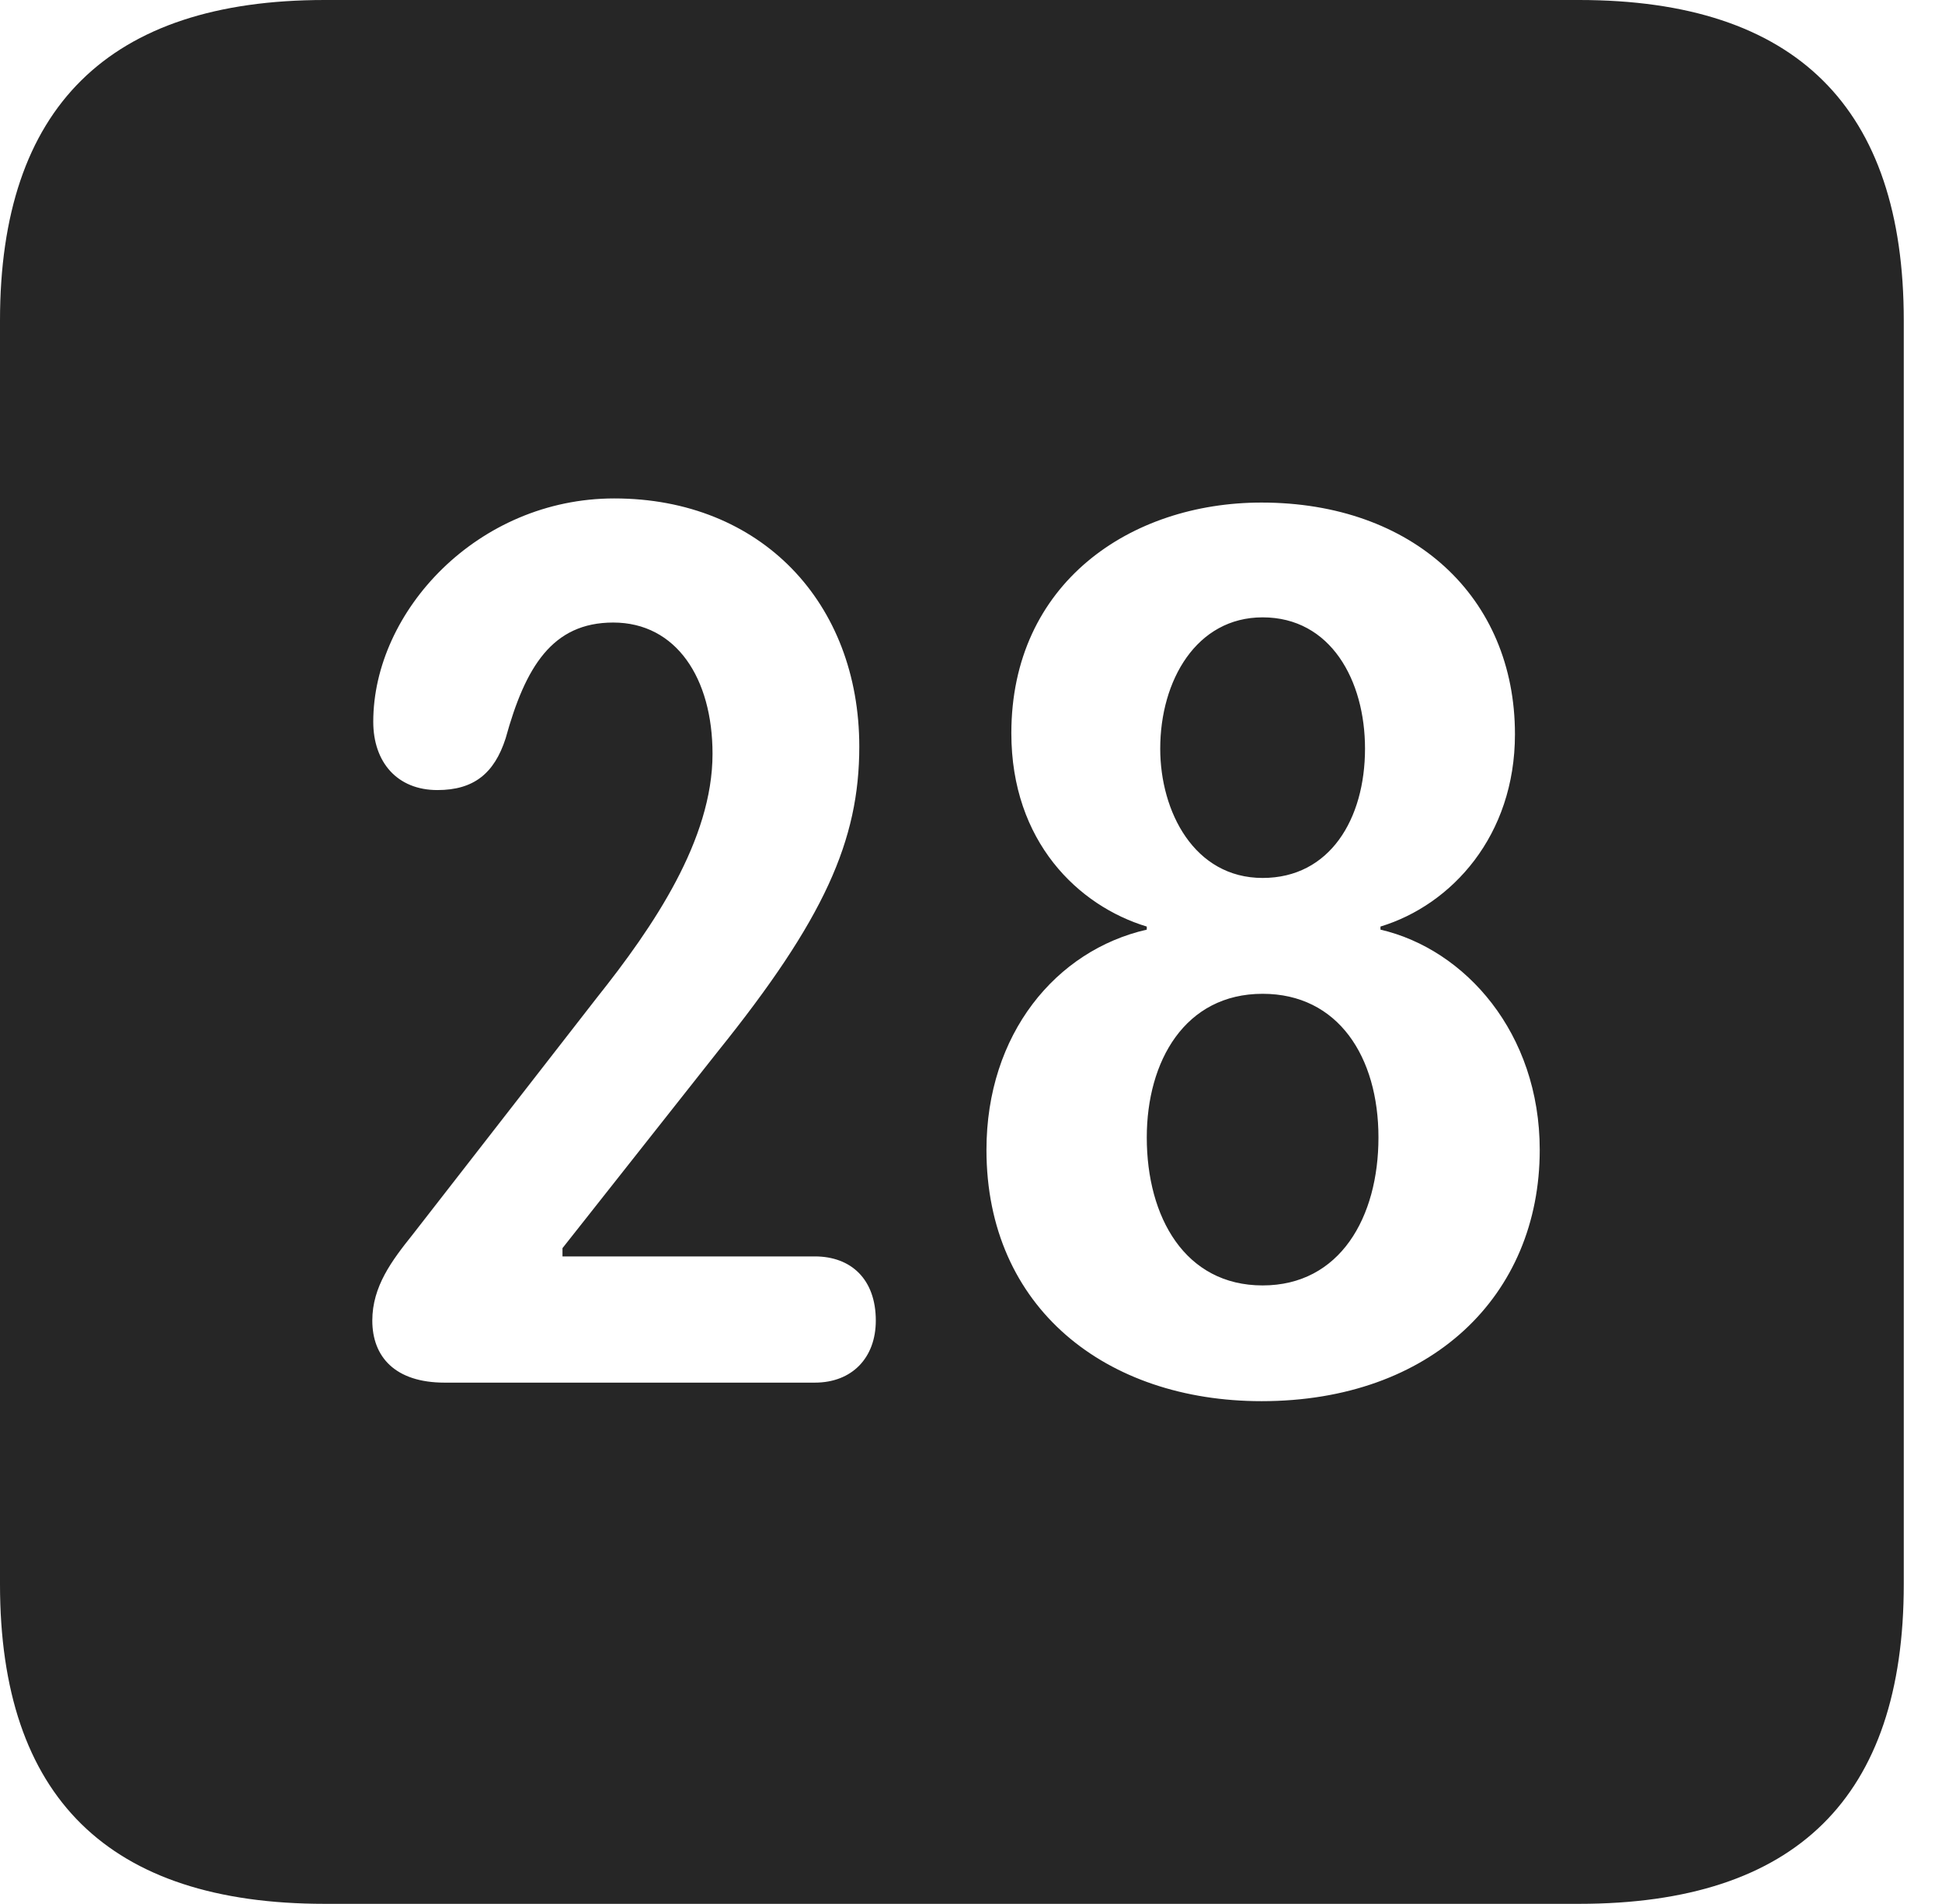 <?xml version="1.0" encoding="UTF-8"?>
<!--Generator: Apple Native CoreSVG 341-->
<!DOCTYPE svg
PUBLIC "-//W3C//DTD SVG 1.1//EN"
       "http://www.w3.org/Graphics/SVG/1.1/DTD/svg11.dtd">
<svg version="1.1" xmlns="http://www.w3.org/2000/svg" xmlns:xlink="http://www.w3.org/1999/xlink" viewBox="0 0 18.34 17.979">
 <g>
  <rect height="17.979" opacity="0" width="18.34" x="0" y="0"/>
  <path d="M17.979 3.027L17.979 14.961C17.979 16.973 16.963 17.979 14.912 17.979L3.066 17.979C1.025 17.979 0 16.973 0 14.961L0 3.027C0 1.016 1.025 0 3.066 0L14.912 0C16.963 0 17.979 1.016 17.979 3.027ZM9.551 6.924C9.551 7.949 10.185 8.555 10.83 8.75L10.83 8.779C9.971 8.975 9.316 9.766 9.316 10.859C9.316 12.354 10.449 13.232 11.914 13.232C13.516 13.232 14.541 12.236 14.541 10.859C14.541 9.756 13.838 8.965 13.037 8.779L13.037 8.75C13.711 8.545 14.307 7.891 14.307 6.934C14.307 5.635 13.34 4.746 11.914 4.746C10.674 4.746 9.551 5.508 9.551 6.924ZM3.525 6.816C3.525 7.197 3.75 7.461 4.131 7.461C4.473 7.461 4.668 7.305 4.775 6.973C4.961 6.299 5.215 5.879 5.791 5.879C6.387 5.879 6.729 6.406 6.729 7.119C6.729 7.93 6.172 8.75 5.635 9.424L3.896 11.66C3.701 11.904 3.516 12.148 3.516 12.471C3.516 12.812 3.73 13.057 4.199 13.057L7.695 13.057C8.047 13.057 8.271 12.822 8.271 12.471C8.271 12.08 8.037 11.865 7.695 11.865L5.312 11.865L5.312 11.787L6.777 9.932C7.783 8.682 8.115 7.939 8.115 7.051C8.115 5.693 7.188 4.707 5.801 4.707C4.512 4.707 3.525 5.771 3.525 6.816ZM13.018 10.742C13.018 11.494 12.656 12.139 11.924 12.139C11.191 12.139 10.83 11.494 10.83 10.742C10.83 10.02 11.191 9.385 11.924 9.385C12.637 9.385 13.018 9.98 13.018 10.742ZM12.891 7.07C12.891 7.734 12.559 8.291 11.924 8.291C11.279 8.291 10.957 7.666 10.957 7.07C10.957 6.426 11.299 5.83 11.924 5.83C12.568 5.83 12.891 6.426 12.891 7.07Z" fill="black" fill-opacity="0.85"/>
 </g>
</svg>
